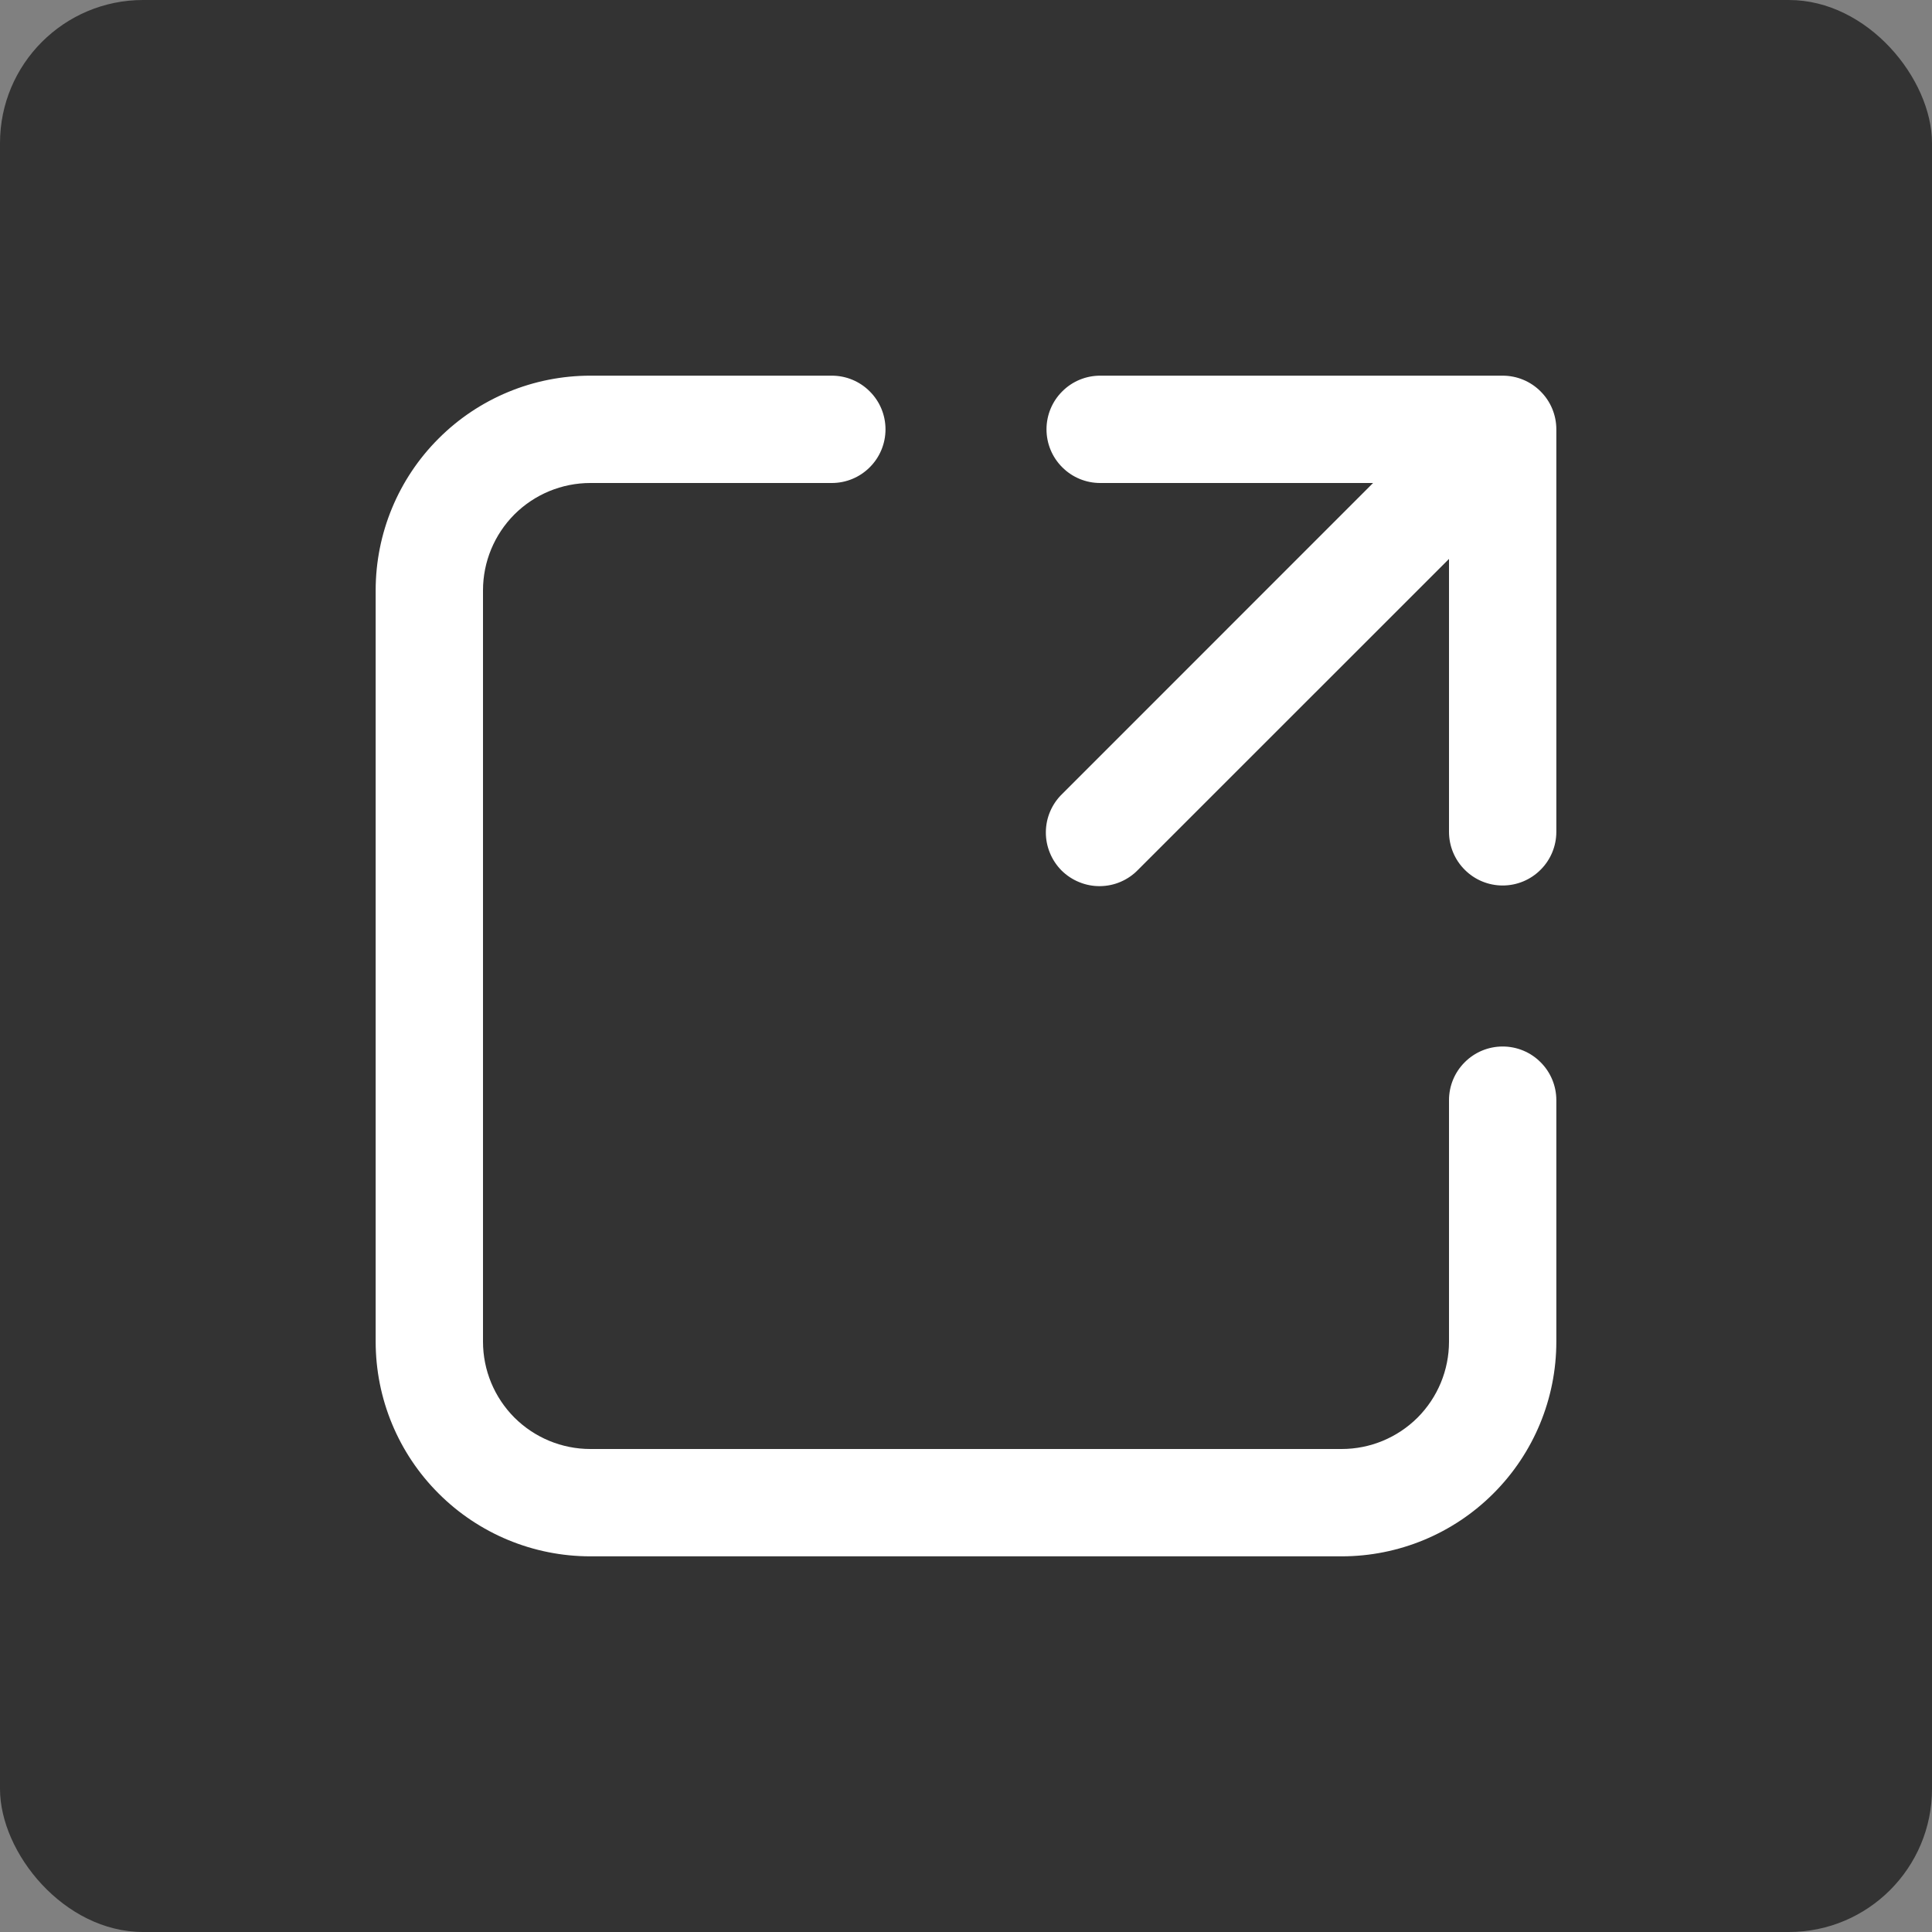 <svg viewBox="0 0 27 27" fill="none" xmlns="http://www.w3.org/2000/svg">
<rect x="0" y="0" width="27" height="27" fill="#808080" stroke="none"/>
<rect width="27" height="27" rx="2" fill="#333333"/>
<path d="M8.25 6.75C7.852 6.75 7.471 6.908 7.189 7.189C6.908 7.471 6.75 7.852 6.75 8.25V18.75C6.75 19.148 6.908 19.529 7.189 19.811C7.471 20.092 7.852 20.25 8.25 20.25H18.75C19.148 20.25 19.529 20.092 19.811 19.811C20.092 19.529 20.25 19.148 20.25 18.75V15.375C20.25 15.176 20.329 14.985 20.47 14.845C20.61 14.704 20.801 14.625 21 14.625C21.199 14.625 21.39 14.704 21.53 14.845C21.671 14.985 21.75 15.176 21.75 15.375V18.75C21.75 19.546 21.434 20.309 20.871 20.871C20.309 21.434 19.546 21.75 18.75 21.75H8.25C7.454 21.75 6.691 21.434 6.129 20.871C5.566 20.309 5.25 19.546 5.25 18.75V8.25C5.25 7.454 5.566 6.691 6.129 6.129C6.691 5.566 7.454 5.25 8.25 5.25H11.625C11.824 5.25 12.015 5.329 12.155 5.47C12.296 5.61 12.375 5.801 12.375 6C12.375 6.199 12.296 6.39 12.155 6.53C12.015 6.671 11.824 6.75 11.625 6.75H8.25ZM14.625 6C14.625 5.801 14.704 5.61 14.845 5.47C14.985 5.329 15.176 5.25 15.375 5.25H21C21.199 5.25 21.39 5.329 21.53 5.47C21.671 5.61 21.75 5.801 21.75 6V11.625C21.75 11.824 21.671 12.015 21.53 12.155C21.39 12.296 21.199 12.375 21 12.375C20.801 12.375 20.61 12.296 20.47 12.155C20.329 12.015 20.25 11.824 20.25 11.625V7.811L15.905 12.155C15.836 12.227 15.753 12.284 15.662 12.323C15.57 12.363 15.472 12.383 15.372 12.384C15.273 12.385 15.174 12.366 15.082 12.328C14.99 12.291 14.906 12.235 14.835 12.165C14.765 12.094 14.709 12.01 14.672 11.918C14.634 11.826 14.615 11.727 14.616 11.628C14.617 11.528 14.637 11.43 14.677 11.338C14.716 11.247 14.773 11.164 14.845 11.095L19.189 6.75H15.375C15.176 6.75 14.985 6.671 14.845 6.53C14.704 6.39 14.625 6.199 14.625 6Z" fill="white"/>
</svg>
